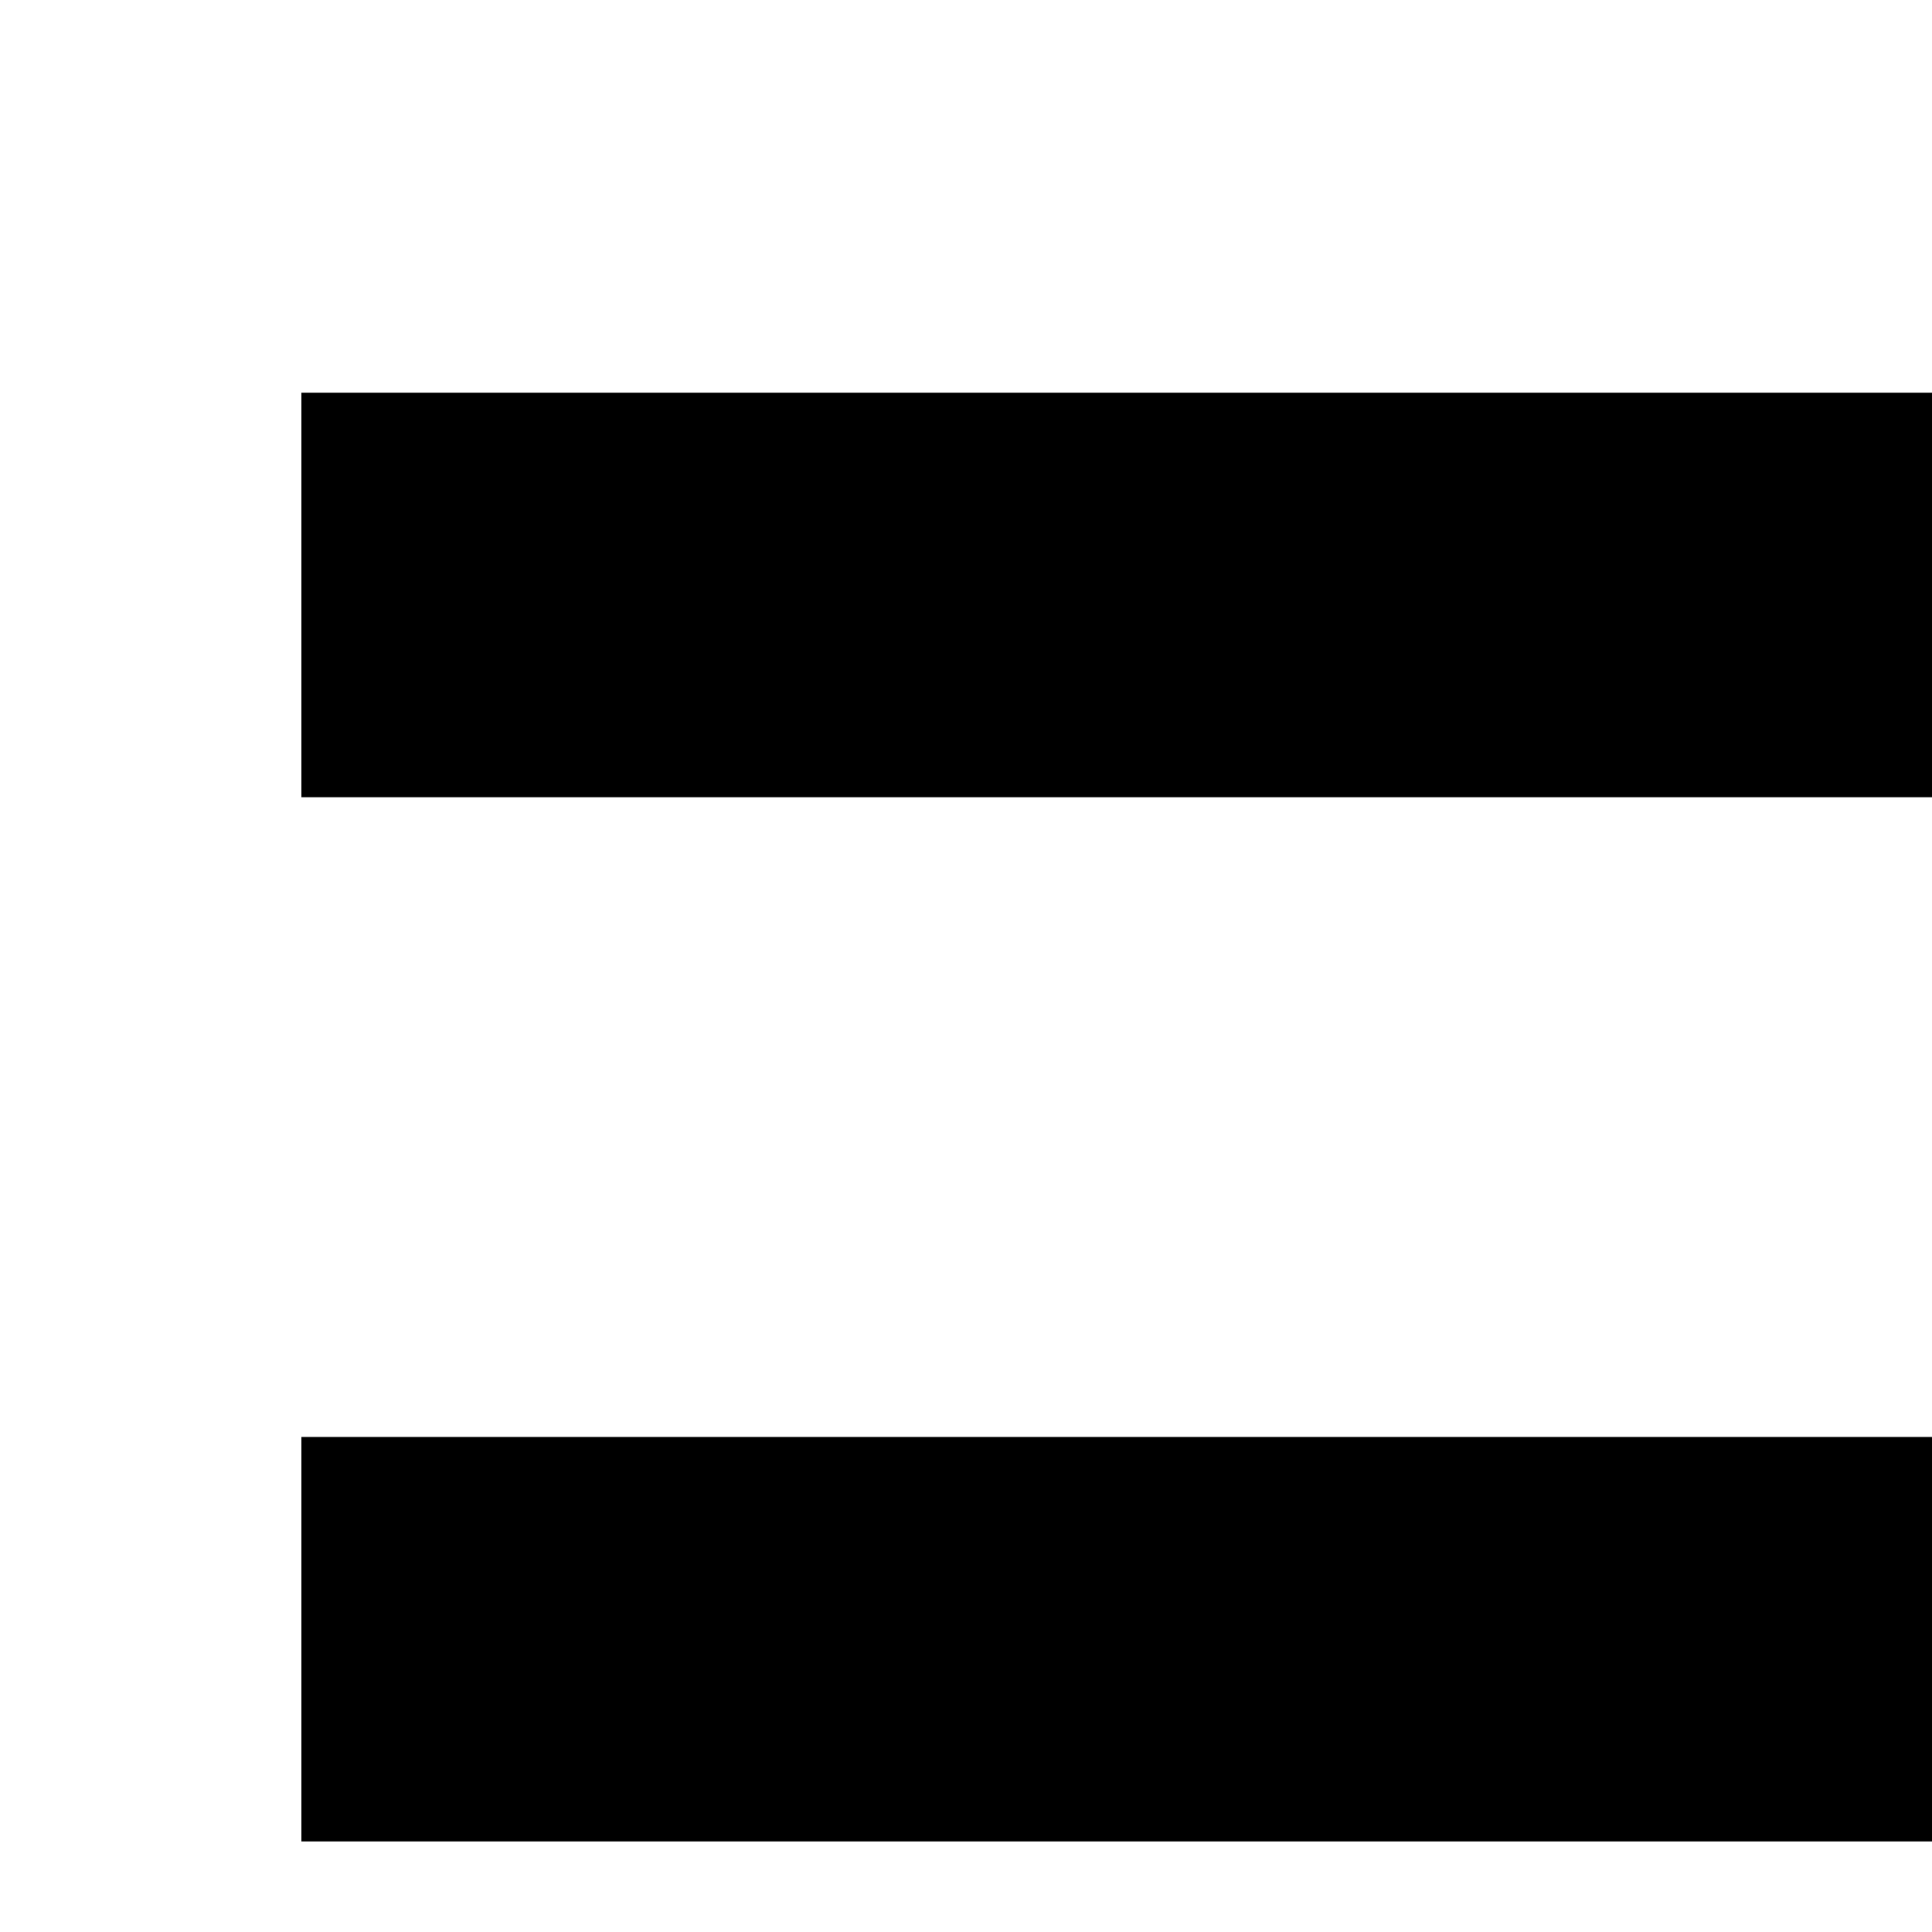 <svg version="1.1" xmlns="http://www.w3.org/2000/svg" width="30" height="30" viewBox="0 0 30 30">

<path d="M93.633 93.812a1.985 1.985 0 0 1 0 2.805l-2.805 2.804a1.985 1.985 0 0 1-2.804 0L68.387 79.784a1.956 1.956 0 0 1-.454-.734c-4.027 2.941-8.972 4.7-14.344 4.7-13.46 0-24.375-10.91-24.375-24.372 0-13.46 10.914-24.375 24.375-24.375s24.375 10.914 24.375 24.375c0 5.371-1.757 10.316-4.699 14.344.27.094.52.235.735.453zM53.59 43.132c-8.973 0-16.25 7.273-16.25 16.25 0 8.973 7.273 16.246 16.25 16.246 8.973 0 16.25-7.273 16.25-16.246 0-8.977-7.277-16.25-16.25-16.25zM4.68 28.594h59.184v-6.281H4.68zm0-22.496v6.281h59.184V6.098zm0 38.707h22.102a30.283 30.283 0 0 1 4.664-6.281l-26.766.004zm0 9.938v6.28h18.383c-.028-.527-.078-1.046-.078-1.577 0-1.602.164-3.164.402-4.703z"></path>
</svg>